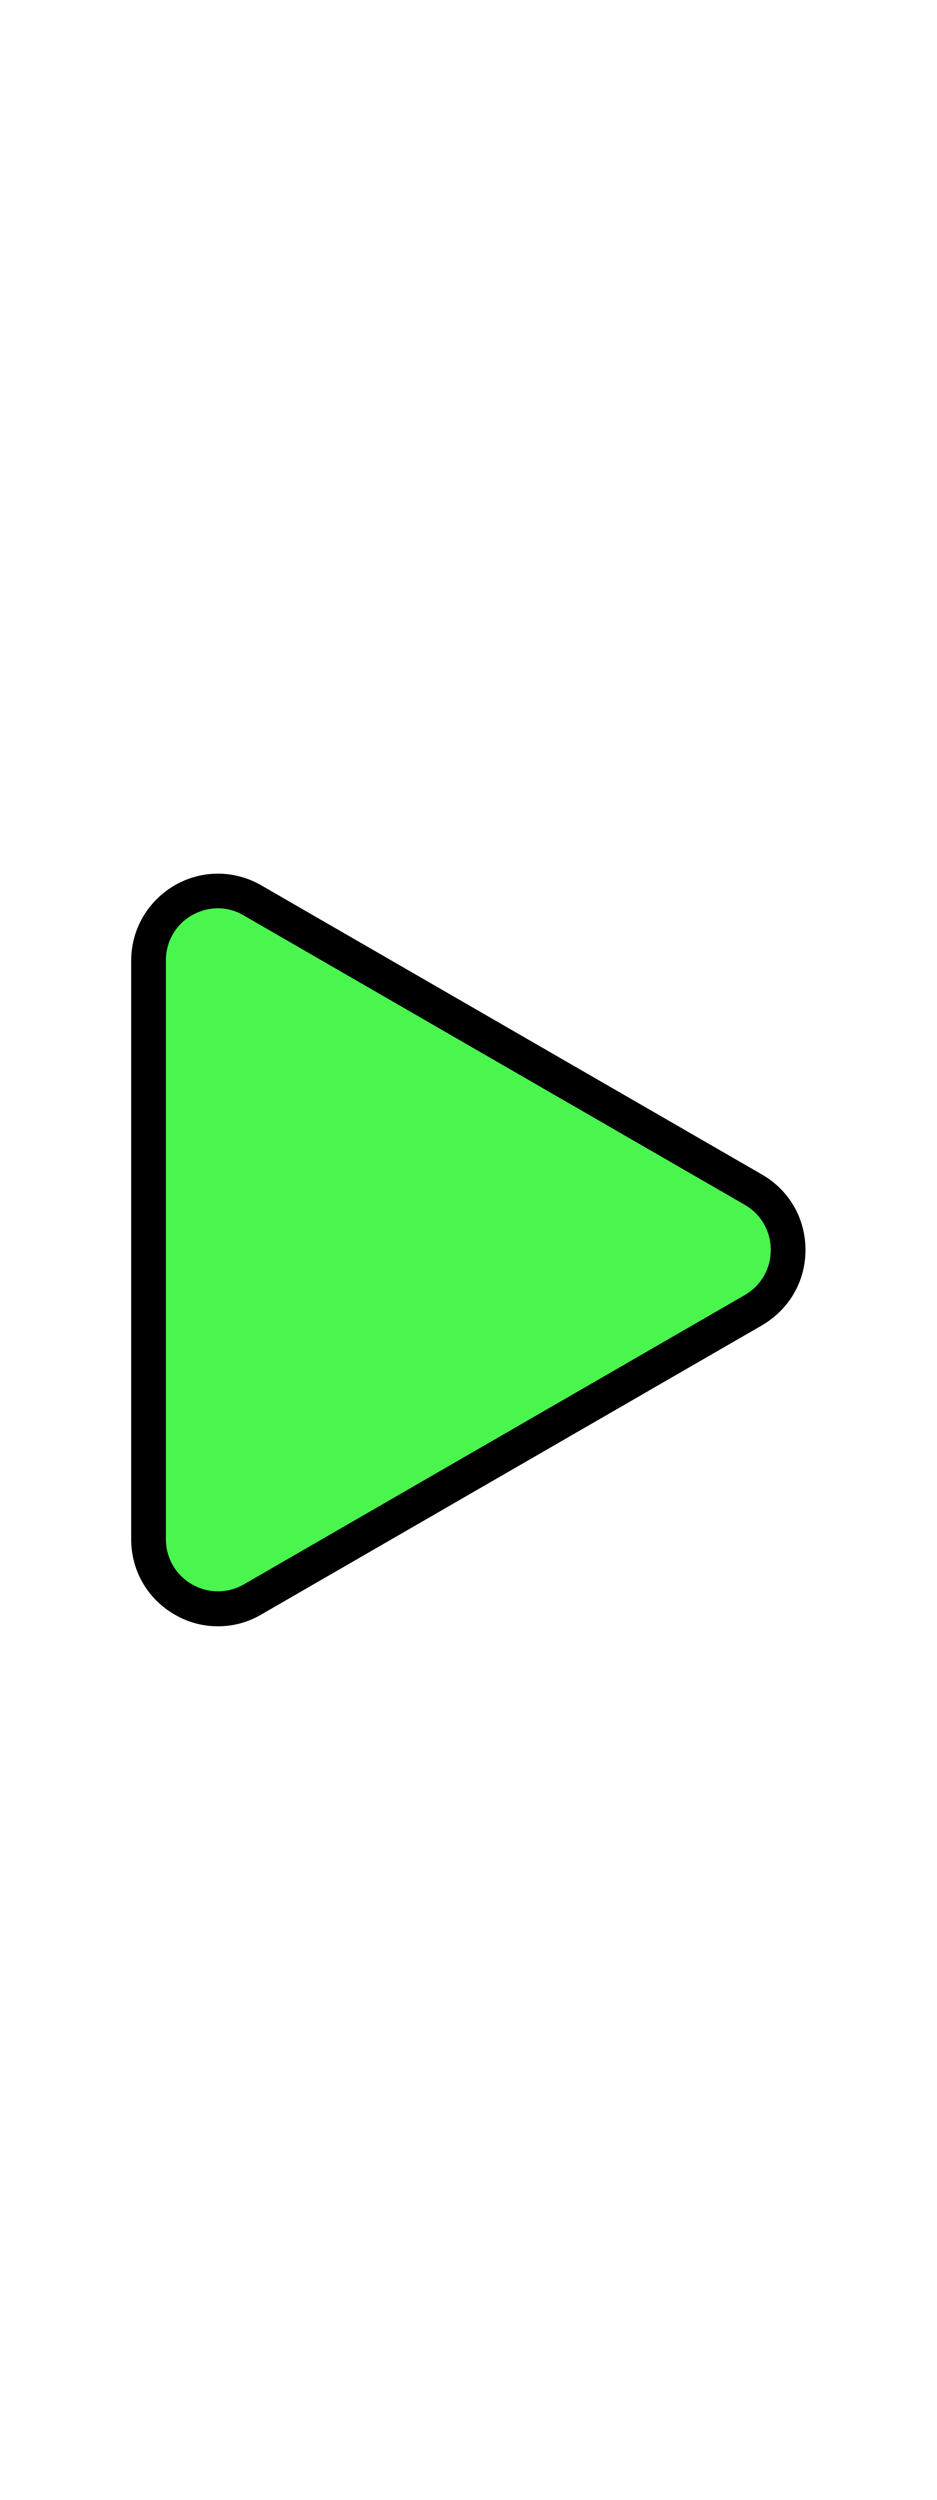 <?xml version="1.0" encoding="utf-8"?>
<!-- Generator: Adobe Illustrator 28.0.0, SVG Export Plug-In . SVG Version: 6.00 Build 0)  -->
<svg version="1.1" id="Calque_1" xmlns="http://www.w3.org/2000/svg" xmlns:xlink="http://www.w3.org/1999/xlink" x="0px" y="0px"
	 viewBox="0 0 27 72" style="enable-background:new 0 0 27 72;" xml:space="preserve">
<style type="text/css">
	.st0{opacity:0;fill:#696969;}
	.st1{fill:#4AF64D;}
</style>
<rect id="XMLID_40_" class="st0" width="27" height="72"/>
<g id="XMLID_33_">
	<path id="XMLID_54_" class="st1" d="M7.28,25.93l14.44,8.33c1.33,0.77,1.33,2.7,0,3.47L7.28,46.07c-1.33,0.77-3-0.19-3-1.73V27.67
		C4.28,26.12,5.95,25.16,7.28,25.93z"/>
	<path id="XMLID_42_" d="M6.28,46.84c-0.43,0-0.86-0.11-1.25-0.34c-0.78-0.45-1.25-1.26-1.25-2.17V27.67c0-0.9,0.47-1.71,1.25-2.17
		c0.78-0.45,1.72-0.45,2.5,0l14.43,8.33c0.78,0.45,1.25,1.26,1.25,2.17s-0.47,1.71-1.25,2.17L7.53,46.5
		C7.14,46.73,6.71,46.84,6.28,46.84z M6.28,26.16c-0.26,0-0.52,0.07-0.75,0.2c-0.47,0.27-0.75,0.76-0.75,1.3v16.67
		c0,0.54,0.28,1.03,0.75,1.3c0.47,0.27,1.03,0.27,1.5,0l14.43-8.33c0.47-0.27,0.75-0.76,0.75-1.3s-0.28-1.03-0.75-1.3L7.03,26.37
		C6.8,26.23,6.54,26.16,6.28,26.16z"/>
</g>
</svg>
